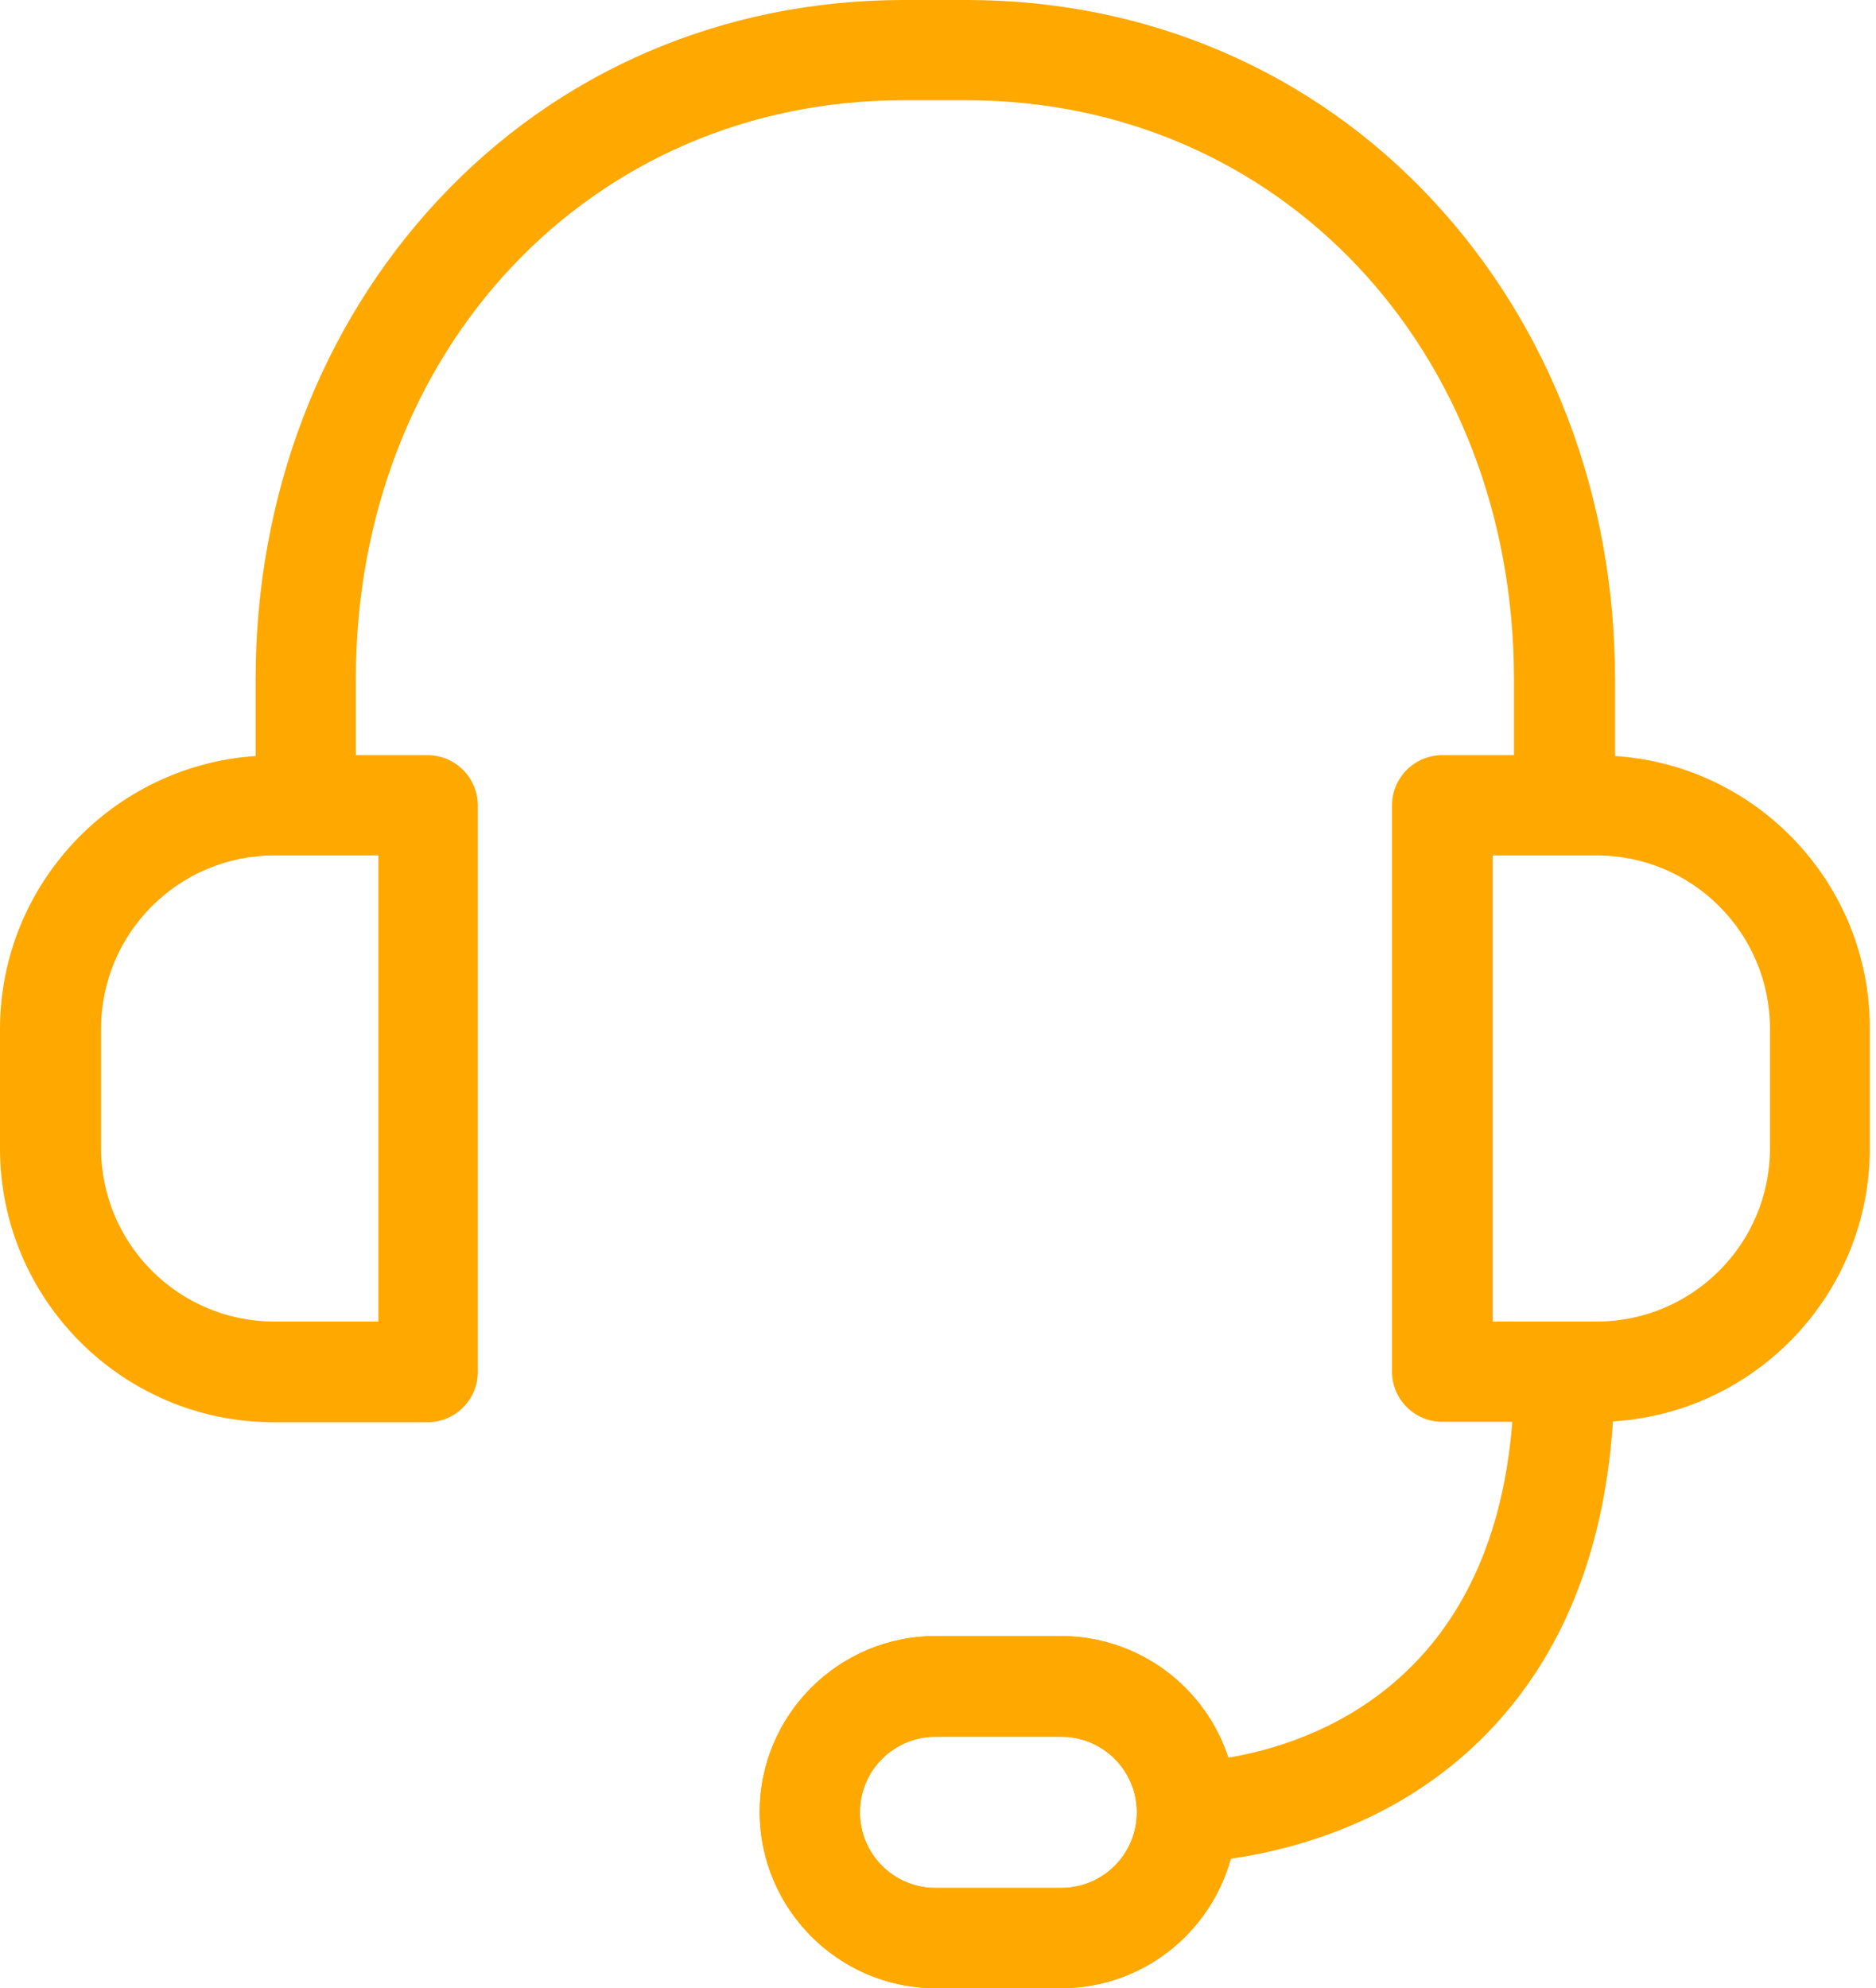 <svg width="67" height="71" viewBox="0 0 67 71" fill="none" xmlns="http://www.w3.org/2000/svg">
<path d="M57.68 26.998V24.268C57.68 17.735 55.368 11.664 51.177 7.16C46.881 2.536 40.974 0 34.531 0H32.278C25.834 0 19.928 2.536 15.632 7.16C11.441 11.664 9.129 17.735 9.129 24.268V26.998C4.042 27.341 0 31.577 0 36.753V41.019C0 46.404 4.385 50.789 9.77 50.789H15.274C16.258 50.789 17.064 49.983 17.064 48.999V28.758C17.064 27.773 16.258 26.968 15.274 26.968H12.708V24.268C12.708 12.47 21.121 3.58 32.263 3.58H34.516C45.673 3.58 54.07 12.47 54.07 24.268V26.968H51.505C50.52 26.968 49.715 27.773 49.715 28.758V48.984C49.715 49.968 50.52 50.774 51.505 50.774H54.011C53.28 60.111 46.851 62.274 43.868 62.766C43.047 60.246 40.676 58.426 37.887 58.426H33.412C29.951 58.426 27.132 61.245 27.132 64.706C27.132 68.166 29.951 71 33.412 71H37.901C40.795 71 43.227 69.031 43.957 66.376C45.419 66.167 47.731 65.645 50.028 64.303C53.265 62.408 57.098 58.545 57.605 50.759C62.722 50.446 66.779 46.195 66.779 41.004V36.738C66.794 31.577 62.766 27.326 57.68 26.998ZM13.514 47.194H9.8C6.384 47.194 3.61 44.42 3.61 41.004V36.738C3.61 33.322 6.384 30.548 9.8 30.548H13.514V47.194ZM37.901 67.42H33.412C31.92 67.42 30.712 66.212 30.712 64.72C30.712 63.229 31.92 62.021 33.412 62.021H37.901C39.393 62.021 40.601 63.229 40.601 64.72C40.601 66.212 39.393 67.42 37.901 67.42ZM63.214 41.004C63.214 44.42 60.44 47.194 57.024 47.194H53.31V30.548H57.024C60.44 30.548 63.214 33.322 63.214 36.738V41.004Z" fill="#FFA800"/>
<path fill-rule="evenodd" clip-rule="evenodd" d="M43.868 62.766C43.047 60.246 40.676 58.426 37.887 58.426H33.412C29.951 58.426 27.132 61.245 27.132 64.706C27.132 68.166 29.951 71 33.412 71H37.901C40.795 71 43.227 69.031 43.957 66.376C43.957 66.376 44.368 64.303 43.868 62.766ZM33.412 67.42H37.901C39.393 67.42 40.601 66.212 40.601 64.72C40.601 63.229 39.393 62.021 37.901 62.021H33.412C31.92 62.021 30.712 63.229 30.712 64.72C30.712 66.212 31.92 67.42 33.412 67.42Z" fill="#FFA800"/>
</svg>
